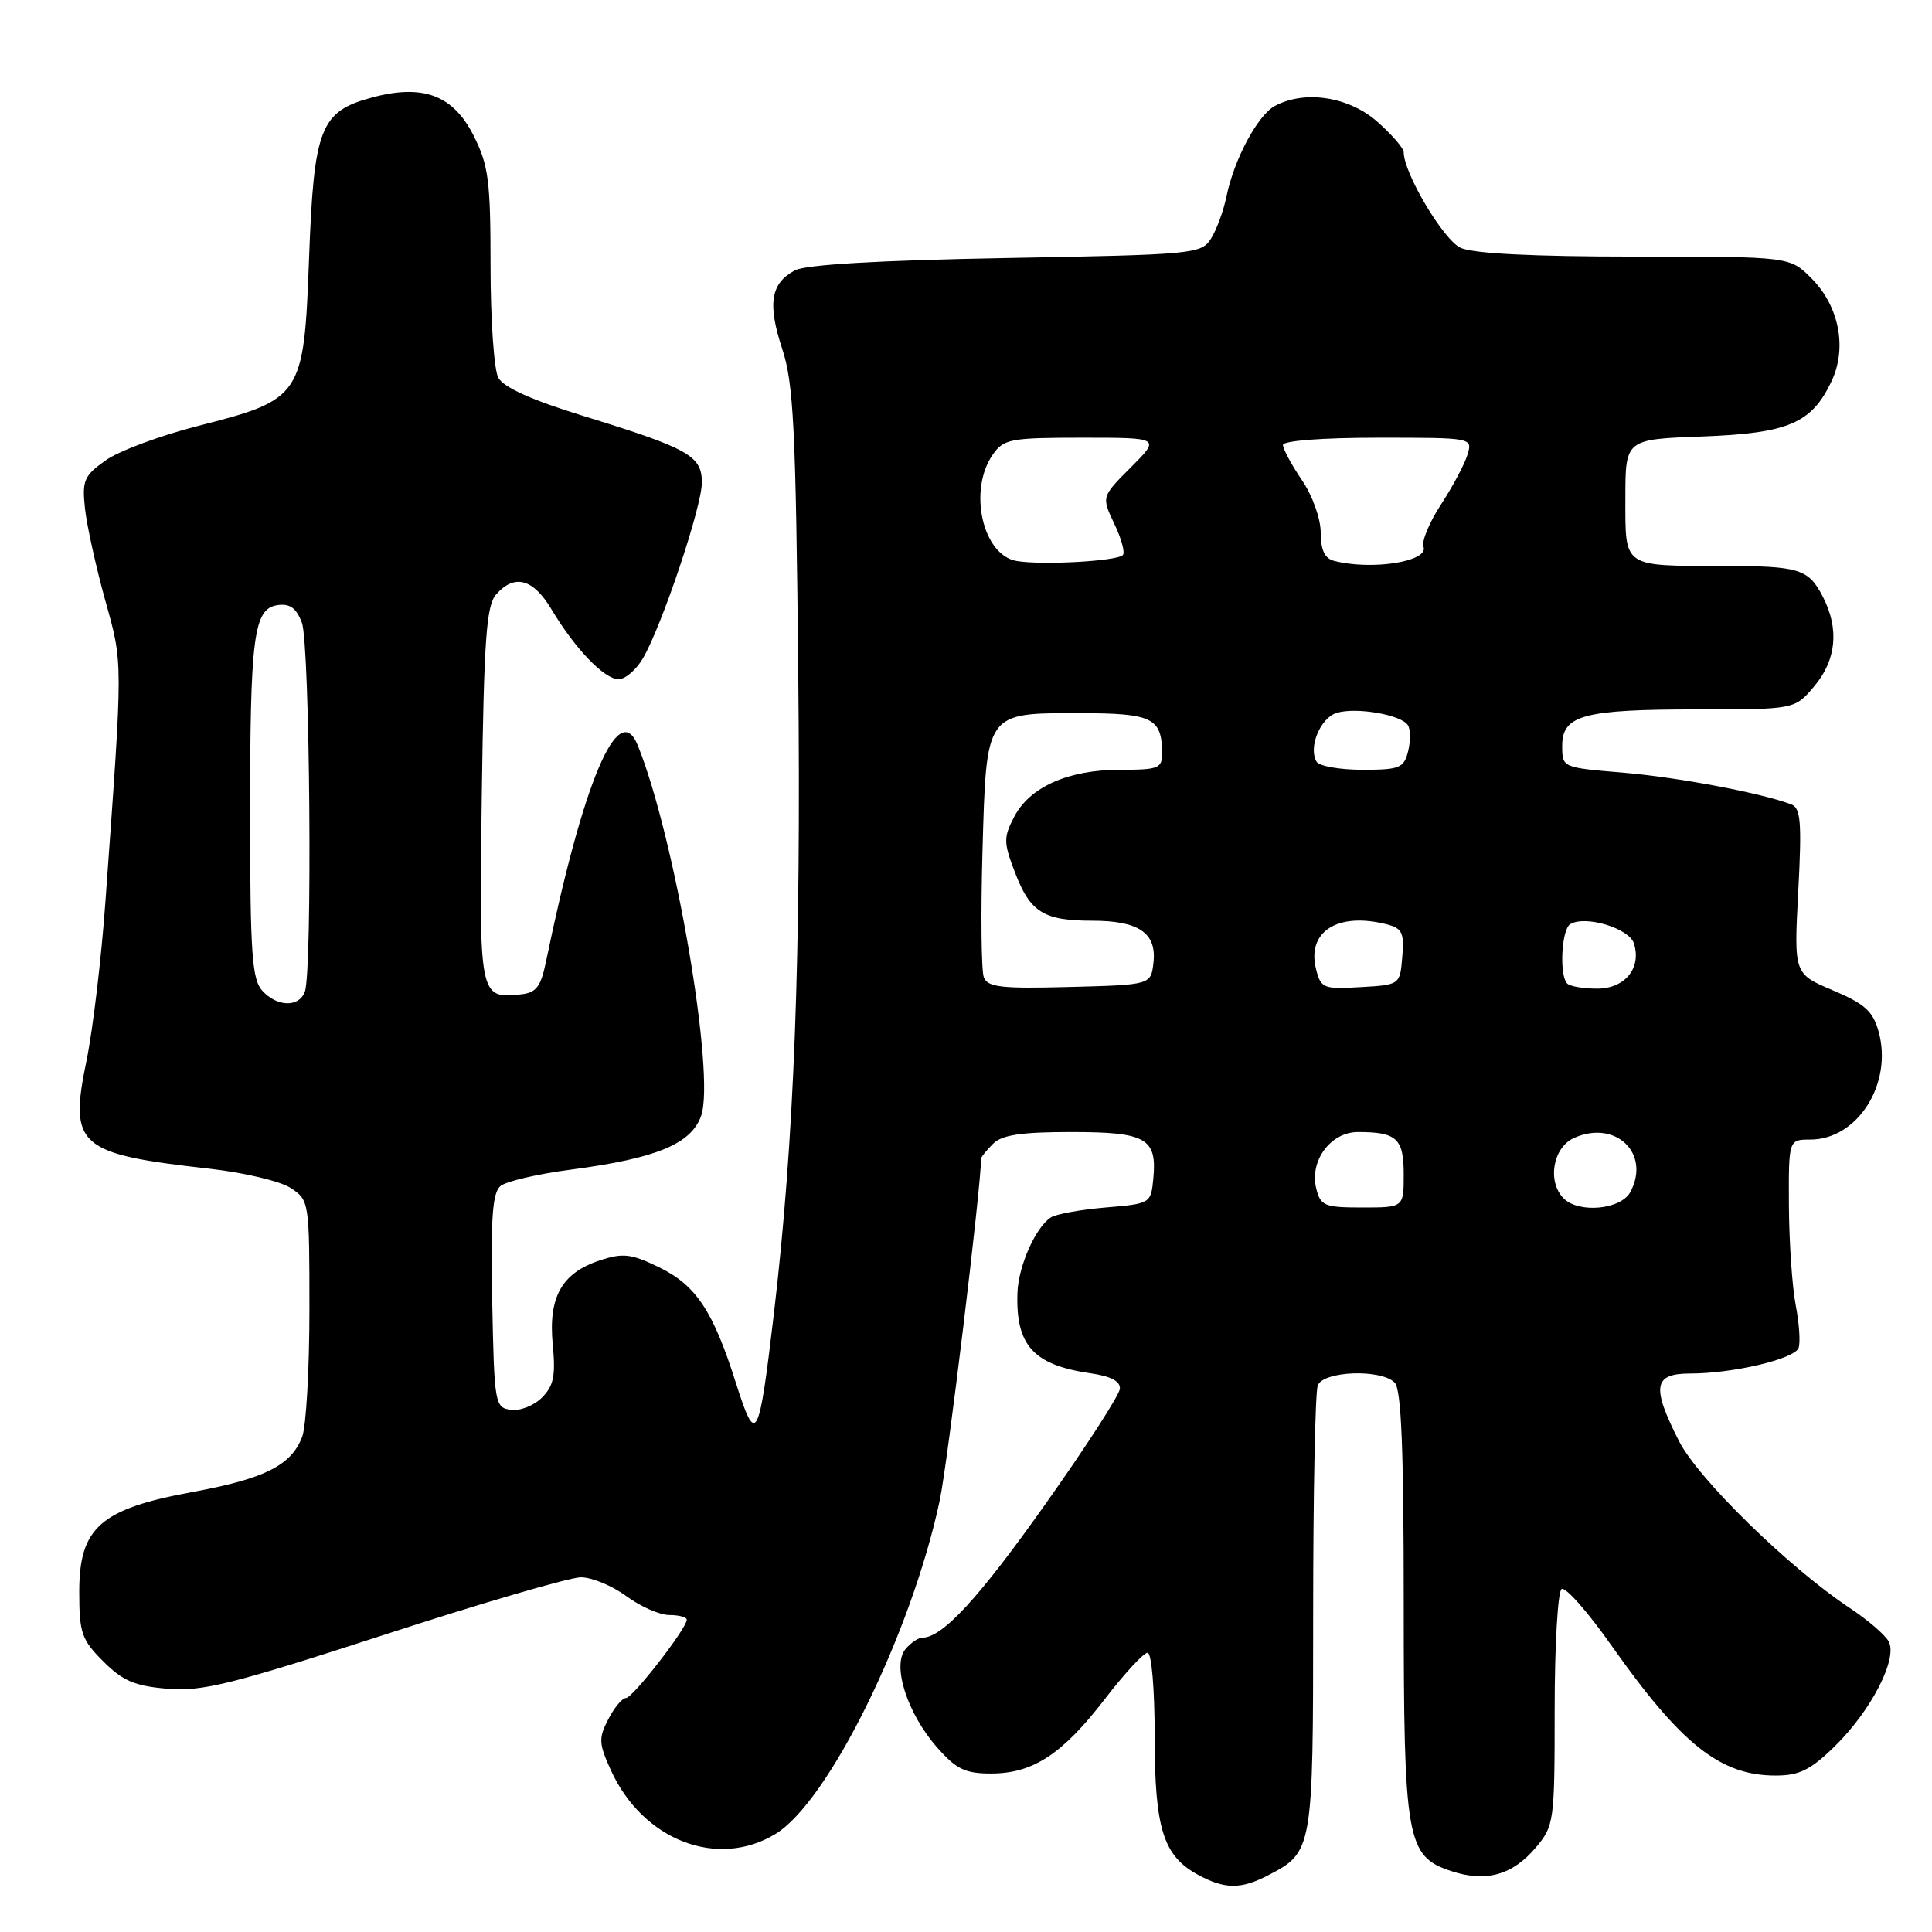 <?xml version="1.0" encoding="UTF-8" standalone="no"?>
<!DOCTYPE svg PUBLIC "-//W3C//DTD SVG 1.1//EN" "http://www.w3.org/Graphics/SVG/1.1/DTD/svg11.dtd" >
<svg xmlns="http://www.w3.org/2000/svg" xmlns:xlink="http://www.w3.org/1999/xlink" version="1.1" viewBox="0 0 256 256">
 <g >
 <path fill="currentColor"
d=" M 167.99 248.51 C 173.97 245.41 174.00 245.26 174.00 213.86 C 174.00 198.08 174.27 184.45 174.61 183.58 C 175.34 181.66 182.97 181.37 184.80 183.20 C 185.68 184.08 186.00 191.92 186.00 212.23 C 186.00 243.86 186.37 245.98 192.30 247.93 C 196.89 249.45 200.43 248.46 203.50 244.81 C 205.93 241.93 206.00 241.41 206.00 226.48 C 206.00 218.03 206.42 210.86 206.92 210.55 C 207.43 210.23 210.38 213.57 213.47 217.96 C 222.78 231.17 227.95 235.27 235.28 235.27 C 238.41 235.27 239.89 234.54 243.09 231.42 C 247.95 226.67 251.51 219.74 250.25 217.48 C 249.76 216.60 247.45 214.62 245.12 213.08 C 237.09 207.76 225.01 195.96 222.47 190.94 C 218.81 183.73 219.10 182.00 223.95 182.00 C 229.62 182.00 237.75 180.08 238.32 178.62 C 238.58 177.93 238.41 175.37 237.94 172.93 C 237.47 170.49 237.07 164.56 237.04 159.75 C 237.00 151.00 237.00 151.00 239.87 151.00 C 246.14 151.00 250.83 143.59 248.93 136.70 C 248.18 133.99 247.09 133.01 242.86 131.22 C 237.70 129.04 237.70 129.04 238.28 118.10 C 238.76 108.96 238.61 107.06 237.36 106.59 C 233.46 105.09 222.32 102.99 215.06 102.38 C 207.00 101.71 207.00 101.71 207.00 98.83 C 207.00 94.75 209.78 94.00 224.98 94.00 C 237.82 94.00 237.82 94.00 240.41 90.92 C 243.34 87.44 243.73 83.32 241.54 79.07 C 239.62 75.36 238.44 75.00 228.17 74.99 C 214.95 74.97 215.37 75.26 215.37 66.04 C 215.37 58.21 215.37 58.21 225.51 57.84 C 236.95 57.41 240.03 56.11 242.67 50.56 C 244.79 46.11 243.71 40.56 240.00 36.85 C 237.15 34.00 237.15 34.00 216.62 34.00 C 203.15 34.00 195.22 33.60 193.54 32.84 C 191.27 31.80 186.00 22.95 186.00 20.17 C 186.00 19.64 184.41 17.81 182.47 16.10 C 178.70 12.80 172.90 11.91 168.94 14.03 C 166.66 15.25 163.54 21.07 162.52 26.00 C 162.13 27.93 161.20 30.45 160.47 31.61 C 159.18 33.66 158.25 33.74 133.32 34.19 C 116.38 34.50 106.75 35.06 105.32 35.83 C 102.12 37.54 101.68 40.26 103.64 46.20 C 105.15 50.77 105.45 56.65 105.77 89.00 C 106.16 126.97 105.24 151.21 102.54 174.10 C 100.54 191.03 100.19 191.68 97.52 183.28 C 94.48 173.67 92.22 170.29 87.29 167.90 C 83.62 166.12 82.54 166.00 79.48 167.01 C 74.43 168.67 72.64 171.87 73.24 178.15 C 73.64 182.30 73.37 183.63 71.80 185.20 C 70.74 186.26 68.89 186.98 67.69 186.81 C 65.57 186.51 65.49 186.04 65.22 172.39 C 65.01 161.44 65.25 158.04 66.31 157.16 C 67.06 156.53 71.24 155.56 75.59 154.99 C 87.00 153.49 91.60 151.58 92.91 147.83 C 94.81 142.37 89.42 110.88 84.50 98.75 C 81.95 92.48 77.28 103.51 72.33 127.50 C 71.65 130.77 71.04 131.55 69.00 131.76 C 63.49 132.33 63.47 132.22 63.84 105.29 C 64.13 84.58 64.45 80.21 65.75 78.75 C 68.20 76.01 70.64 76.67 73.08 80.75 C 76.19 85.96 80.07 90.00 81.97 90.00 C 82.85 90.00 84.29 88.76 85.18 87.25 C 87.70 82.94 93.00 67.15 93.00 63.95 C 93.00 60.39 91.29 59.43 77.27 55.11 C 70.45 53.01 66.71 51.32 66.02 50.04 C 65.46 48.99 65.00 42.35 65.00 35.28 C 65.00 23.94 64.74 21.90 62.75 17.96 C 60.04 12.59 56.04 11.09 49.25 12.93 C 42.44 14.77 41.59 16.94 40.95 34.23 C 40.27 52.55 40.02 52.93 26.24 56.44 C 21.25 57.71 15.73 59.76 13.99 61.01 C 11.13 63.04 10.86 63.67 11.26 67.38 C 11.51 69.65 12.71 75.10 13.93 79.50 C 16.32 88.08 16.31 86.96 13.98 119.32 C 13.44 126.92 12.30 136.47 11.46 140.56 C 9.12 151.86 10.32 152.91 27.76 154.86 C 32.30 155.37 37.14 156.51 38.51 157.41 C 40.97 159.03 41.00 159.20 41.00 173.46 C 41.00 181.38 40.57 189.00 40.04 190.38 C 38.60 194.17 35.09 195.94 25.44 197.71 C 13.31 199.94 10.50 202.42 10.50 210.90 C 10.50 216.38 10.81 217.27 13.68 220.14 C 16.27 222.73 17.86 223.41 22.21 223.77 C 26.83 224.15 30.72 223.18 50.94 216.61 C 63.80 212.42 75.51 209.00 76.97 209.00 C 78.42 209.00 81.14 210.13 83.00 211.50 C 84.86 212.88 87.43 214.00 88.69 214.00 C 89.96 214.00 91.00 214.28 91.00 214.62 C 91.00 215.77 83.83 225.00 82.94 225.00 C 82.45 225.00 81.40 226.26 80.60 227.81 C 79.30 230.32 79.34 231.03 80.94 234.56 C 85.18 243.86 95.08 247.69 102.77 243.00 C 109.80 238.72 120.78 216.40 124.52 198.81 C 125.56 193.94 130.00 157.21 130.00 153.51 C 130.00 153.31 130.71 152.44 131.57 151.57 C 132.76 150.38 135.28 150.00 141.95 150.00 C 151.89 150.00 153.33 150.82 152.82 156.18 C 152.50 159.47 152.44 159.50 146.50 160.00 C 143.20 160.28 139.93 160.87 139.24 161.32 C 137.23 162.61 134.95 167.74 134.82 171.26 C 134.56 178.27 136.92 180.87 144.50 181.97 C 147.18 182.35 148.47 183.03 148.39 184.02 C 148.34 184.83 143.92 191.68 138.57 199.23 C 129.74 211.72 124.88 217.00 122.22 217.00 C 121.68 217.00 120.67 217.69 119.97 218.53 C 118.18 220.70 120.22 227.04 124.15 231.52 C 126.72 234.44 127.87 235.00 131.35 235.00 C 136.89 234.99 140.78 232.44 146.43 225.09 C 149.01 221.74 151.54 219.00 152.06 219.00 C 152.59 219.00 153.00 223.81 153.00 230.05 C 153.00 242.32 154.13 245.92 158.76 248.43 C 162.28 250.34 164.41 250.36 167.99 248.51 Z  M 174.41 157.49 C 173.49 153.82 176.31 150.00 179.94 150.00 C 185.08 150.00 186.00 150.85 186.00 155.61 C 186.00 160.00 186.00 160.00 180.52 160.00 C 175.50 160.00 174.98 159.79 174.41 157.49 Z  M 207.20 158.80 C 204.99 156.59 205.75 152.07 208.54 150.80 C 214.04 148.30 218.77 152.82 216.03 157.95 C 214.78 160.28 209.21 160.81 207.20 158.80 Z  M 34.73 131.25 C 33.40 129.77 33.15 126.21 33.14 108.50 C 33.13 84.28 33.59 80.64 36.79 80.18 C 38.41 79.95 39.26 80.56 40.00 82.50 C 41.07 85.31 41.42 128.74 40.39 131.42 C 39.59 133.52 36.70 133.43 34.73 131.25 Z  M 130.36 129.49 C 130.03 128.63 129.95 121.18 130.18 112.94 C 130.71 94.19 130.50 94.50 143.07 94.50 C 152.67 94.50 153.95 95.12 153.98 99.75 C 154.00 101.82 153.55 102.00 148.40 102.00 C 141.54 102.00 136.42 104.28 134.37 108.26 C 132.96 110.97 132.97 111.65 134.50 115.63 C 136.50 120.88 138.30 122.00 144.74 122.00 C 150.90 122.00 153.28 123.63 152.84 127.55 C 152.50 130.50 152.50 130.50 141.73 130.78 C 132.68 131.02 130.87 130.82 130.36 129.49 Z  M 174.38 128.40 C 173.14 123.45 177.23 120.84 183.68 122.46 C 185.79 122.99 186.08 123.56 185.81 126.78 C 185.50 130.50 185.50 130.50 180.28 130.80 C 175.34 131.09 175.03 130.96 174.38 128.40 Z  M 207.67 130.33 C 206.59 129.26 206.90 123.18 208.06 122.46 C 210.04 121.24 215.86 122.99 216.50 125.00 C 217.54 128.27 215.32 131.00 211.63 131.00 C 209.82 131.00 208.03 130.70 207.67 130.33 Z  M 174.46 100.94 C 173.33 99.10 174.92 95.16 177.09 94.47 C 179.64 93.66 185.70 94.70 186.56 96.10 C 186.91 96.66 186.91 98.21 186.58 99.56 C 186.02 101.77 185.46 102.00 180.54 102.00 C 177.56 102.00 174.82 101.52 174.46 100.94 Z  M 134.70 74.33 C 130.18 73.56 128.26 64.93 131.56 60.22 C 132.99 58.17 133.90 58.00 143.44 58.00 C 153.76 58.00 153.76 58.00 149.86 61.91 C 145.95 65.82 145.95 65.82 147.65 69.40 C 148.59 71.36 149.10 73.23 148.78 73.55 C 147.98 74.36 138.06 74.91 134.70 74.33 Z  M 176.75 74.31 C 175.53 73.99 175.00 72.86 175.00 70.57 C 175.00 68.71 173.91 65.68 172.50 63.60 C 171.12 61.57 170.00 59.48 170.00 58.96 C 170.00 58.40 175.25 58.00 182.57 58.00 C 195.13 58.00 195.13 58.00 194.45 60.25 C 194.08 61.49 192.50 64.45 190.95 66.83 C 189.39 69.21 188.35 71.74 188.62 72.44 C 189.37 74.41 181.74 75.61 176.75 74.31 Z "/>
</g>
</svg>